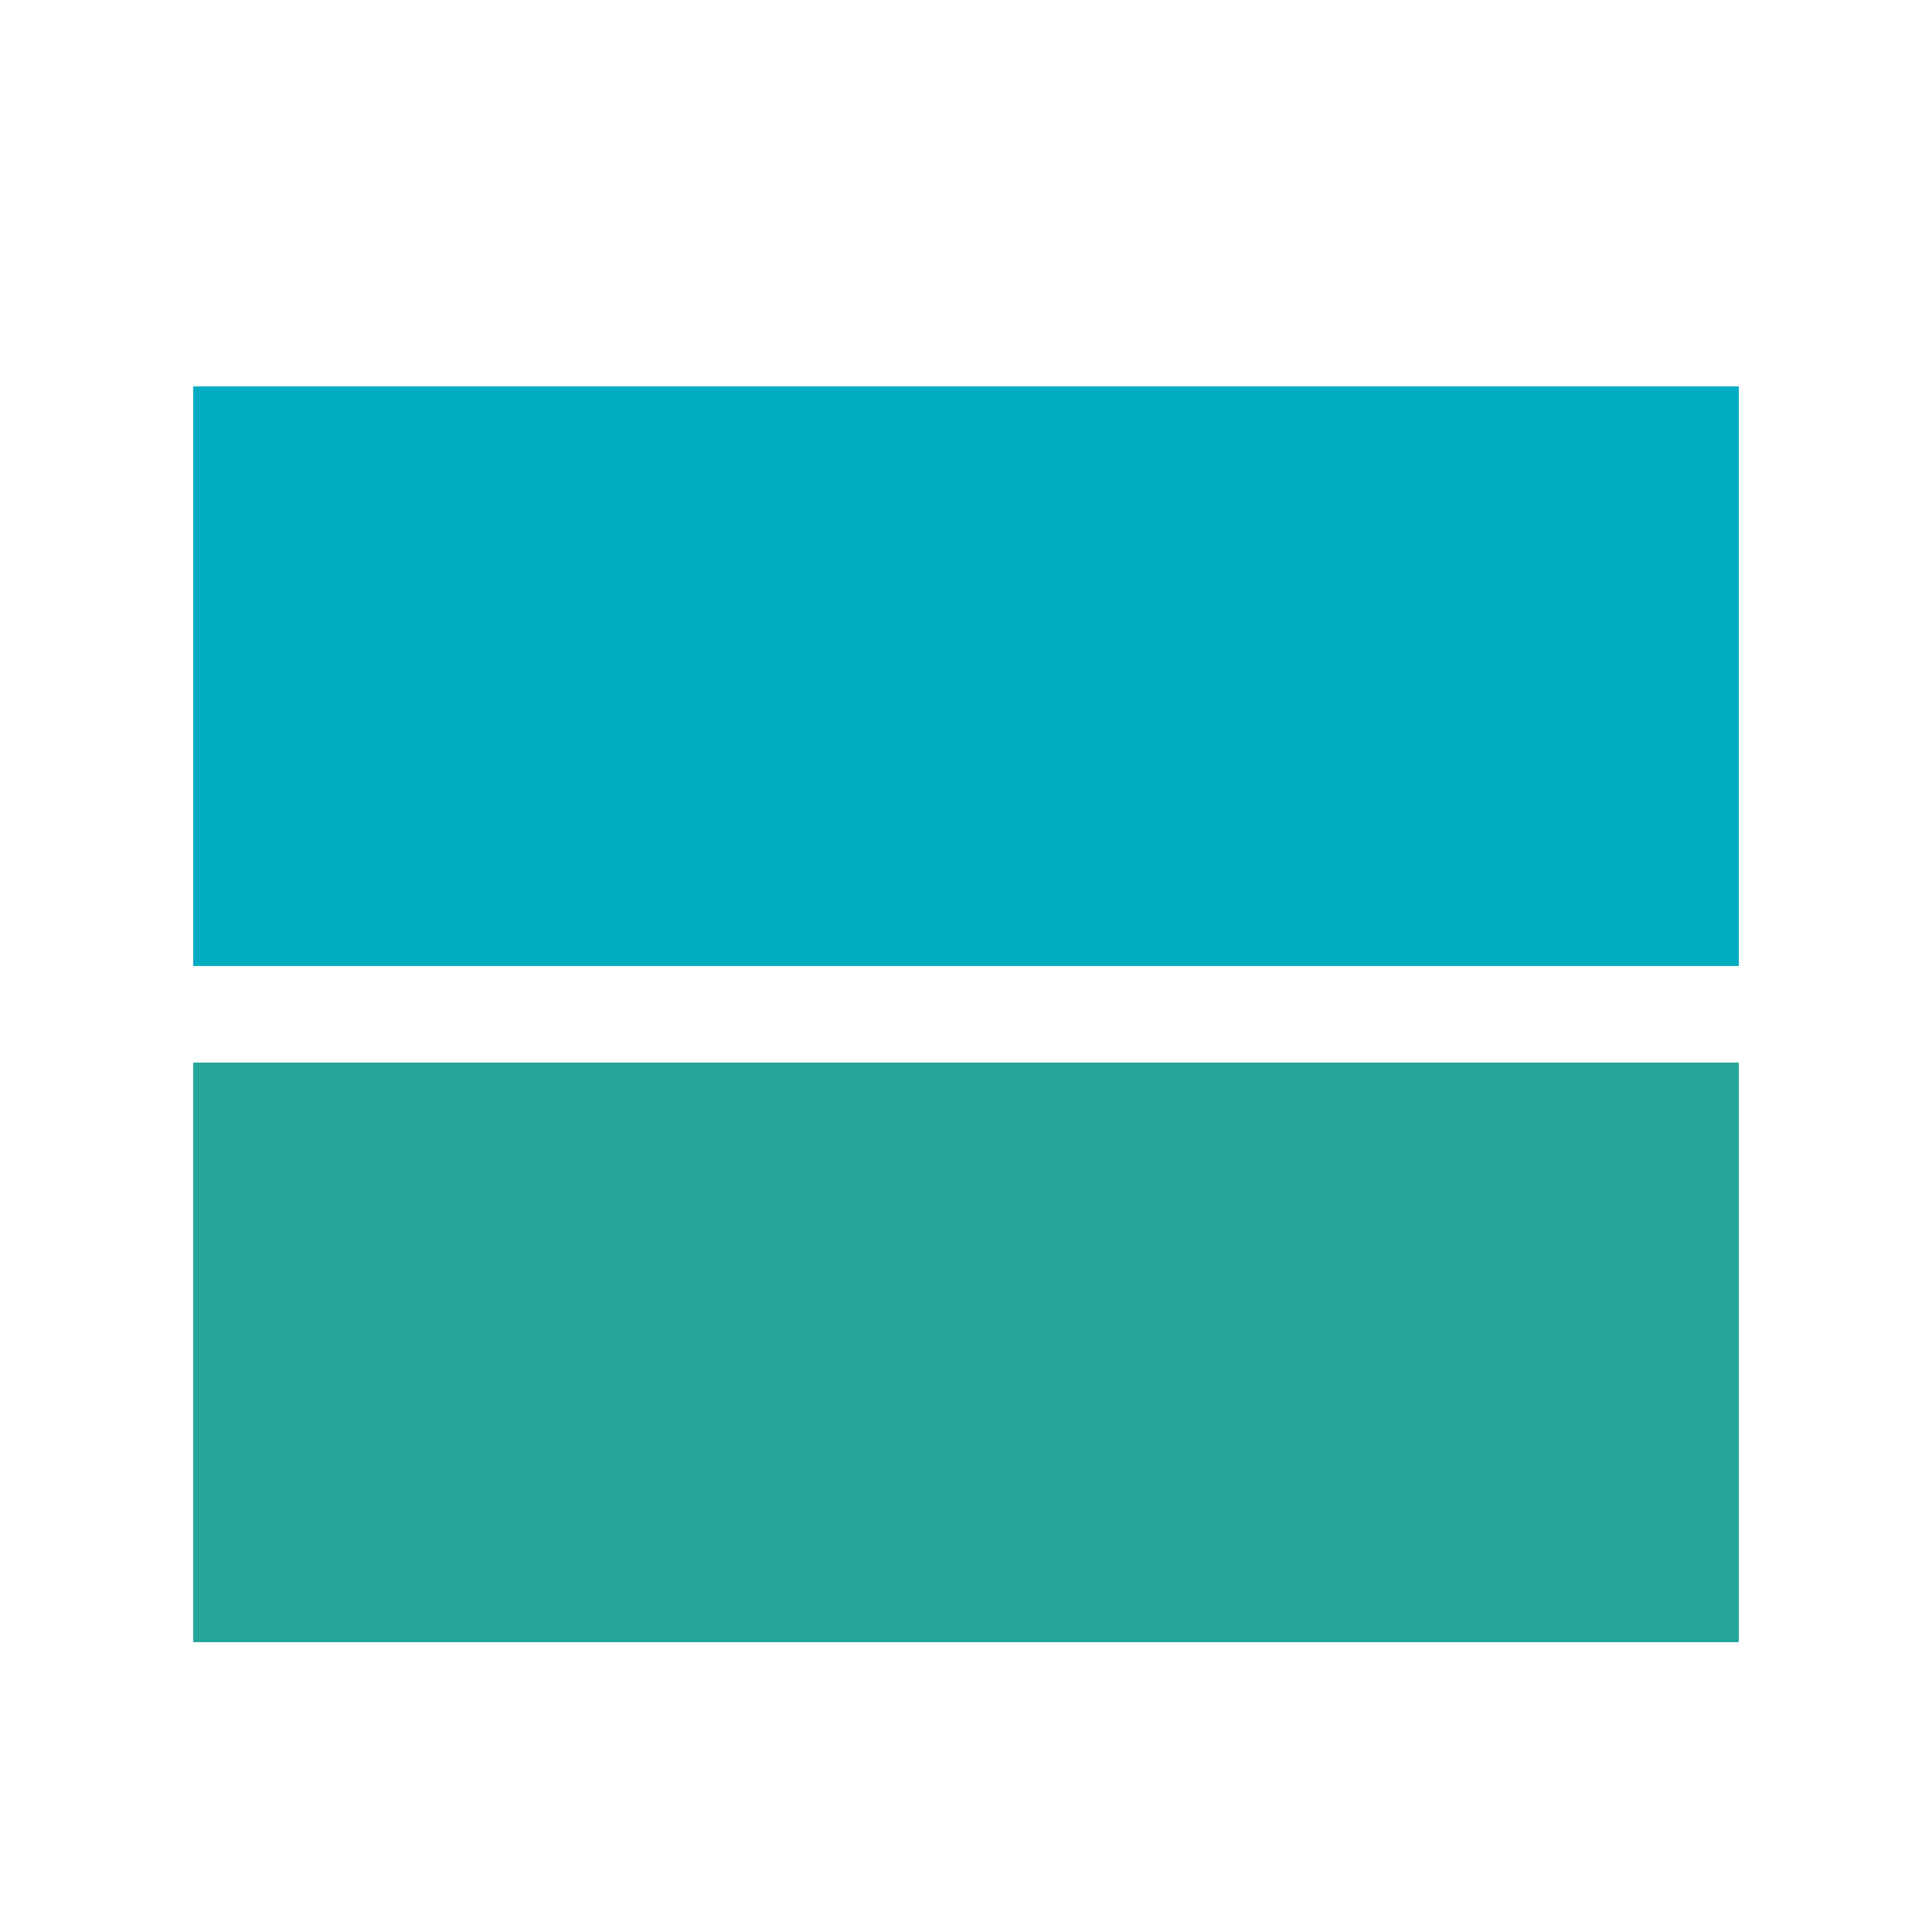 <?xml version="1.0" encoding="UTF-8" standalone="no"?>
<svg width="20px" height="20px" viewBox="0 0 20 20" version="1.1" xmlns="http://www.w3.org/2000/svg" xmlns:xlink="http://www.w3.org/1999/xlink" xmlns:sketch="http://www.bohemiancoding.com/sketch/ns">
    <!-- Generator: Sketch 3.2.2 (9983) - http://www.bohemiancoding.com/sketch -->
    <title>Untitled</title>
    <desc>Created with Sketch.</desc>
    <defs></defs>
    <g id="Page-1" stroke="none" stroke-width="1" fill="none" fill-rule="evenodd" sketch:type="MSPage">
        <g id="ic_view_stream_24px" sketch:type="MSLayerGroup" transform="translate(2, 4)">
            <rect id="Rectangle-path" fill="#26A69A" sketch:type="MSShapeGroup" x="0" y="7" width="16" height="6"></rect>
            <rect id="Rectangle-path" fill="#00ACC1" sketch:type="MSShapeGroup" x="0" y="0" width="16" height="6"></rect>
        </g>
    </g>
</svg>